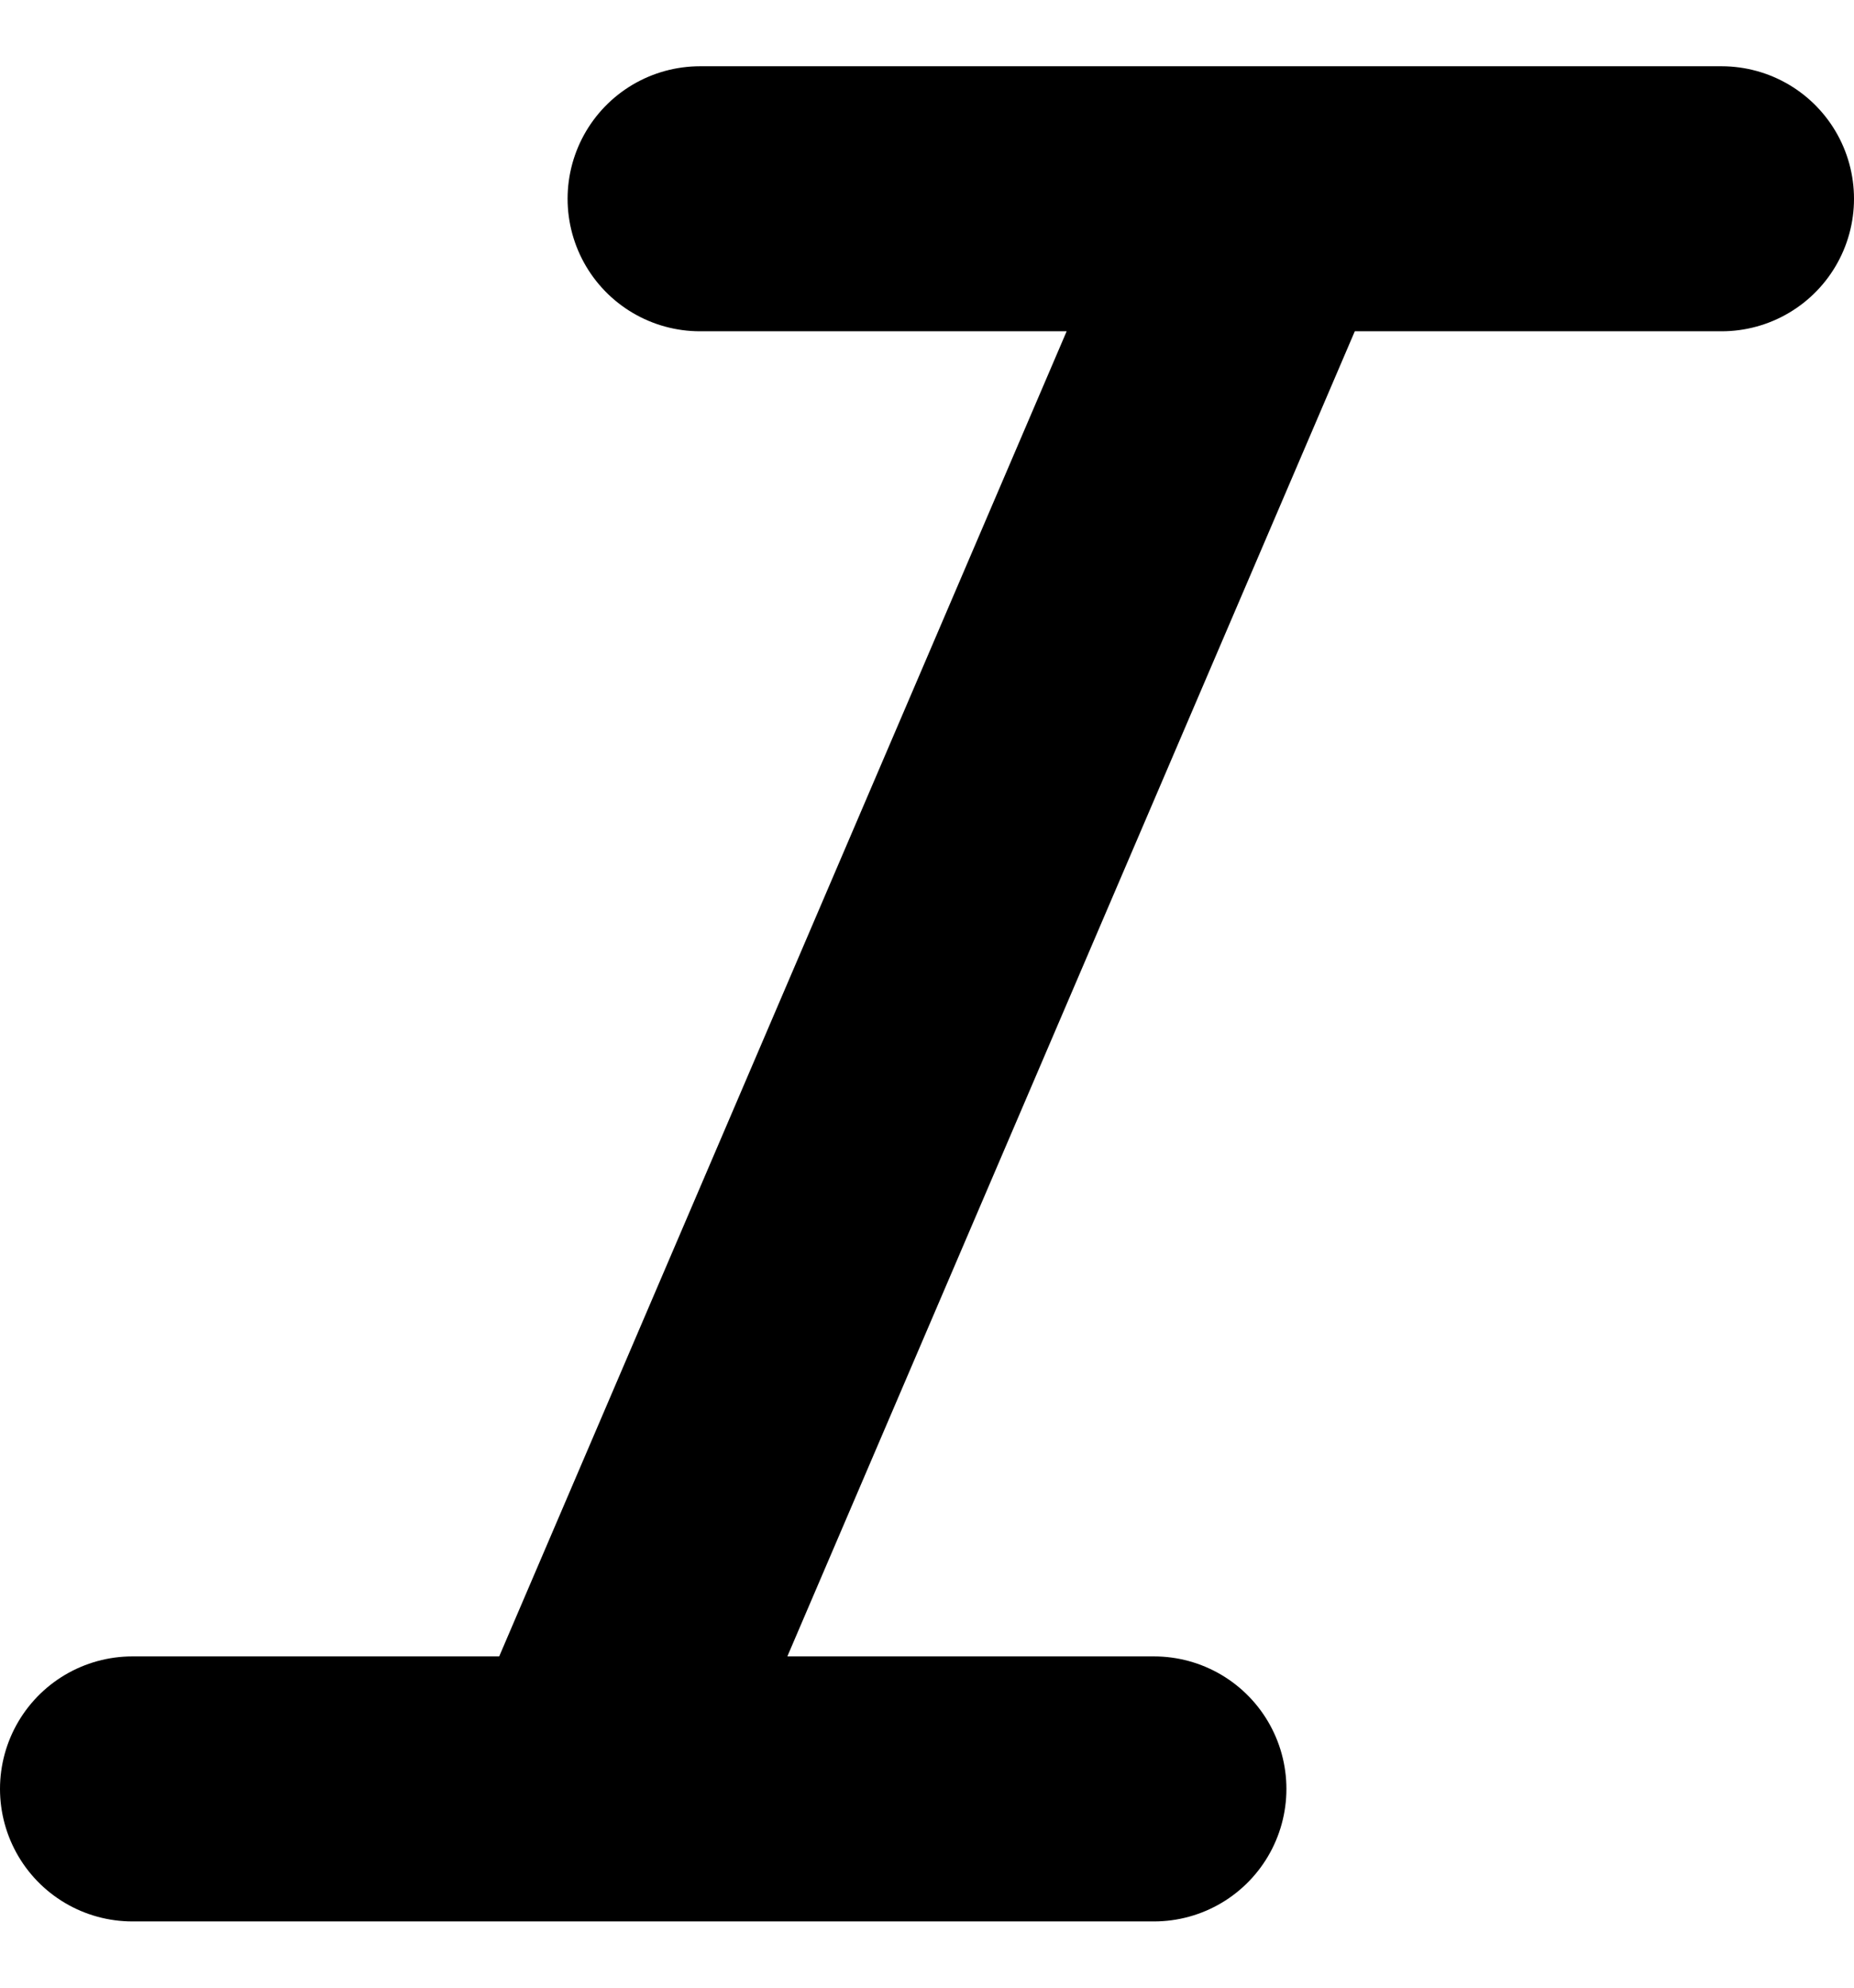 <svg width="14" height="15" viewBox="0 0 14 15" fill="currentColor" xmlns="http://www.w3.org/2000/svg">
<path d="M13 1.5H5.286M8.714 13.5H1M9.571 1.5L4.429 13.5" stroke="currentColor" stroke-width="2" stroke-linecap="round" stroke-linejoin="round"/>
</svg>
